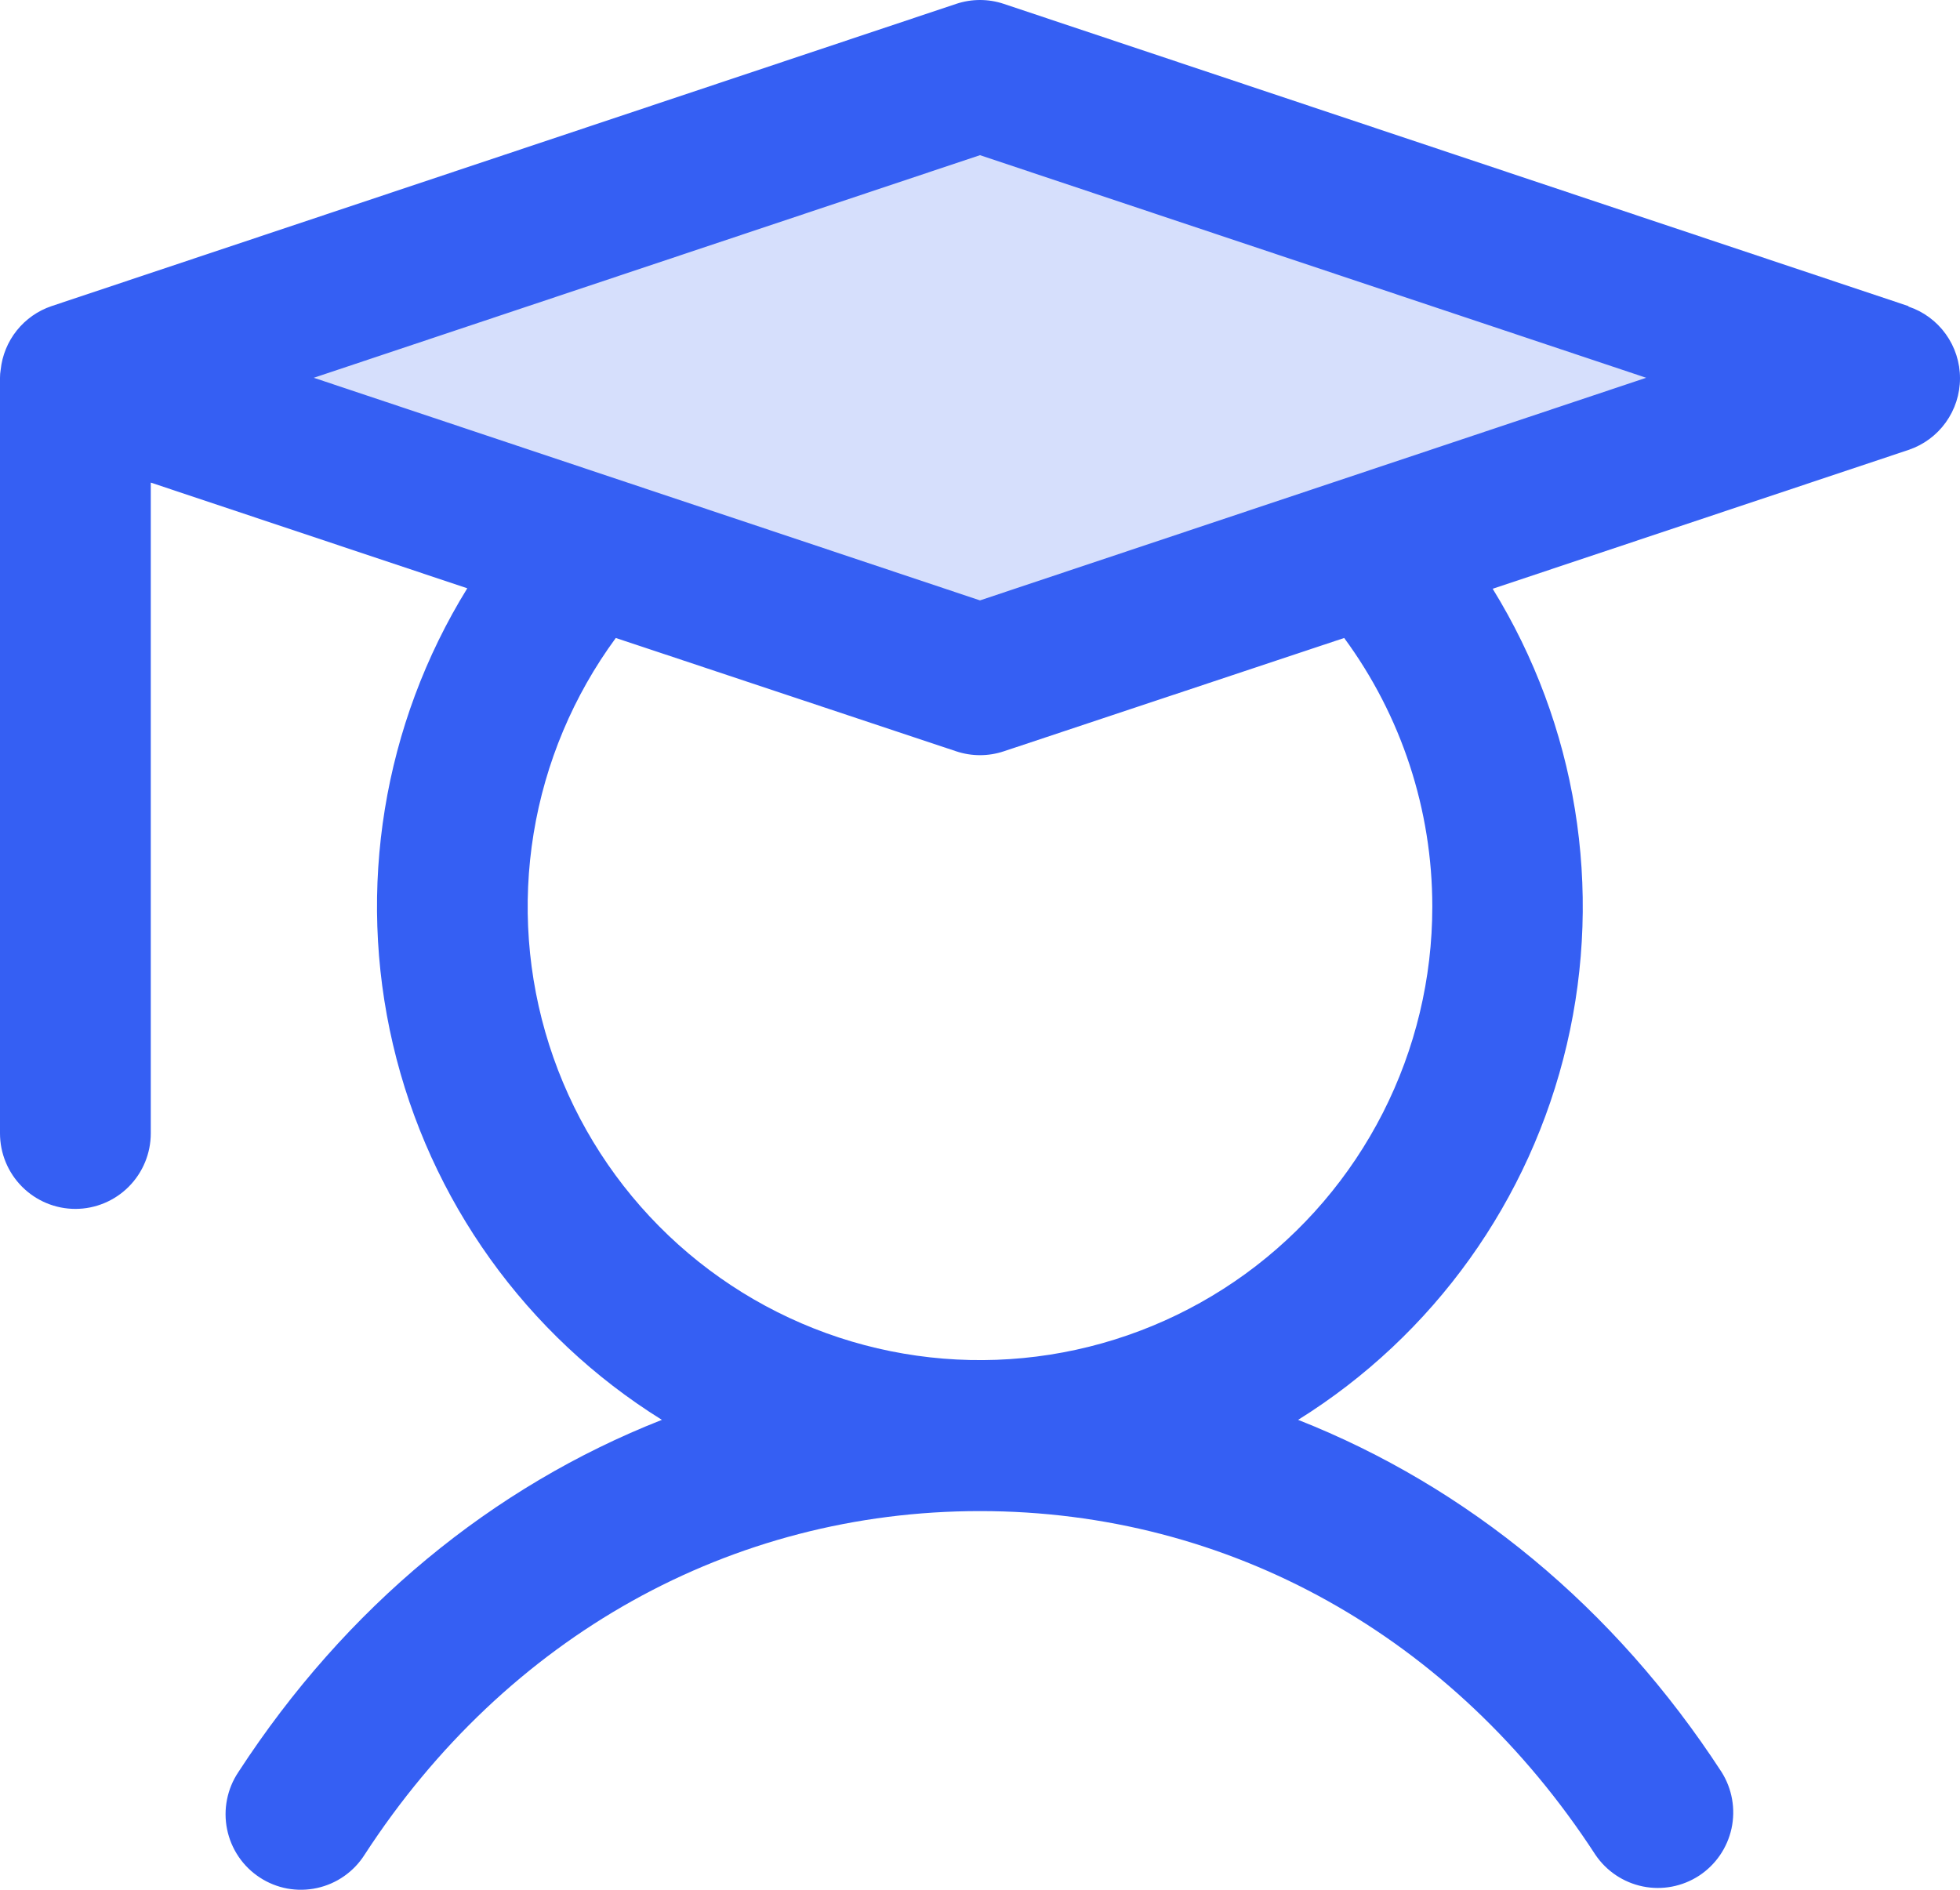 <svg width="56" height="54" viewBox="0 0 56 54" fill="none" xmlns="http://www.w3.org/2000/svg">
<path opacity="0.2" d="M54 10.5L28 19L2 10.5L28 2L54 10.5Z" fill="#355FF3"/>
<path d="M54.527 8.747L28.681 0.111C28.239 -0.037 27.761 -0.037 27.319 0.111L1.473 8.747C1.082 8.879 0.737 9.121 0.479 9.444C0.221 9.767 0.062 10.157 0.019 10.568C0.006 10.643 -9.36783e-05 10.719 1.0518e-06 10.795V32.385C1.0518e-06 32.957 0.227 33.506 0.631 33.911C1.035 34.316 1.583 34.544 2.154 34.544C2.725 34.544 3.273 34.316 3.677 33.911C4.081 33.506 4.308 32.957 4.308 32.385V13.79L13.351 16.81C10.948 20.701 10.184 25.389 11.227 29.844C12.269 34.299 15.033 38.158 18.911 40.572C14.065 42.478 9.875 45.924 6.811 50.636C6.652 50.873 6.541 51.14 6.486 51.421C6.43 51.701 6.431 51.99 6.488 52.271C6.545 52.551 6.656 52.817 6.817 53.054C6.977 53.291 7.183 53.493 7.422 53.649C7.661 53.806 7.929 53.913 8.209 53.965C8.49 54.016 8.778 54.011 9.057 53.95C9.336 53.889 9.6 53.774 9.834 53.609C10.068 53.445 10.267 53.236 10.419 52.995C14.476 46.755 20.884 43.179 28 43.179C35.115 43.179 41.523 46.755 45.58 52.995C45.896 53.465 46.384 53.792 46.939 53.905C47.493 54.018 48.07 53.907 48.544 53.598C49.018 53.288 49.351 52.803 49.472 52.249C49.592 51.695 49.49 51.115 49.188 50.636C46.124 45.924 41.919 42.478 37.089 40.572C40.963 38.158 43.724 34.302 44.766 29.85C45.809 25.398 45.047 20.714 42.648 16.824L54.527 12.857C54.956 12.713 55.329 12.439 55.593 12.071C55.858 11.703 56 11.262 56 10.808C56 10.355 55.858 9.914 55.593 9.546C55.329 9.178 54.956 8.903 54.527 8.76V8.747ZM40.923 25.908C40.923 27.956 40.44 29.974 39.511 31.799C38.582 33.623 37.236 35.2 35.581 36.402C33.926 37.603 32.011 38.394 29.993 38.71C27.974 39.026 25.91 38.858 23.968 38.219C22.027 37.58 20.265 36.489 18.826 35.035C17.387 33.581 16.312 31.806 15.69 29.855C15.068 27.905 14.916 25.834 15.247 23.813C15.578 21.792 16.383 19.879 17.594 18.23L27.319 21.468C27.761 21.616 28.239 21.616 28.681 21.468L38.405 18.23C40.042 20.454 40.924 23.145 40.923 25.908ZM28 17.156L8.965 10.795L28 4.434L47.034 10.795L28 17.156Z" fill="#355FF3"/>
</svg>
